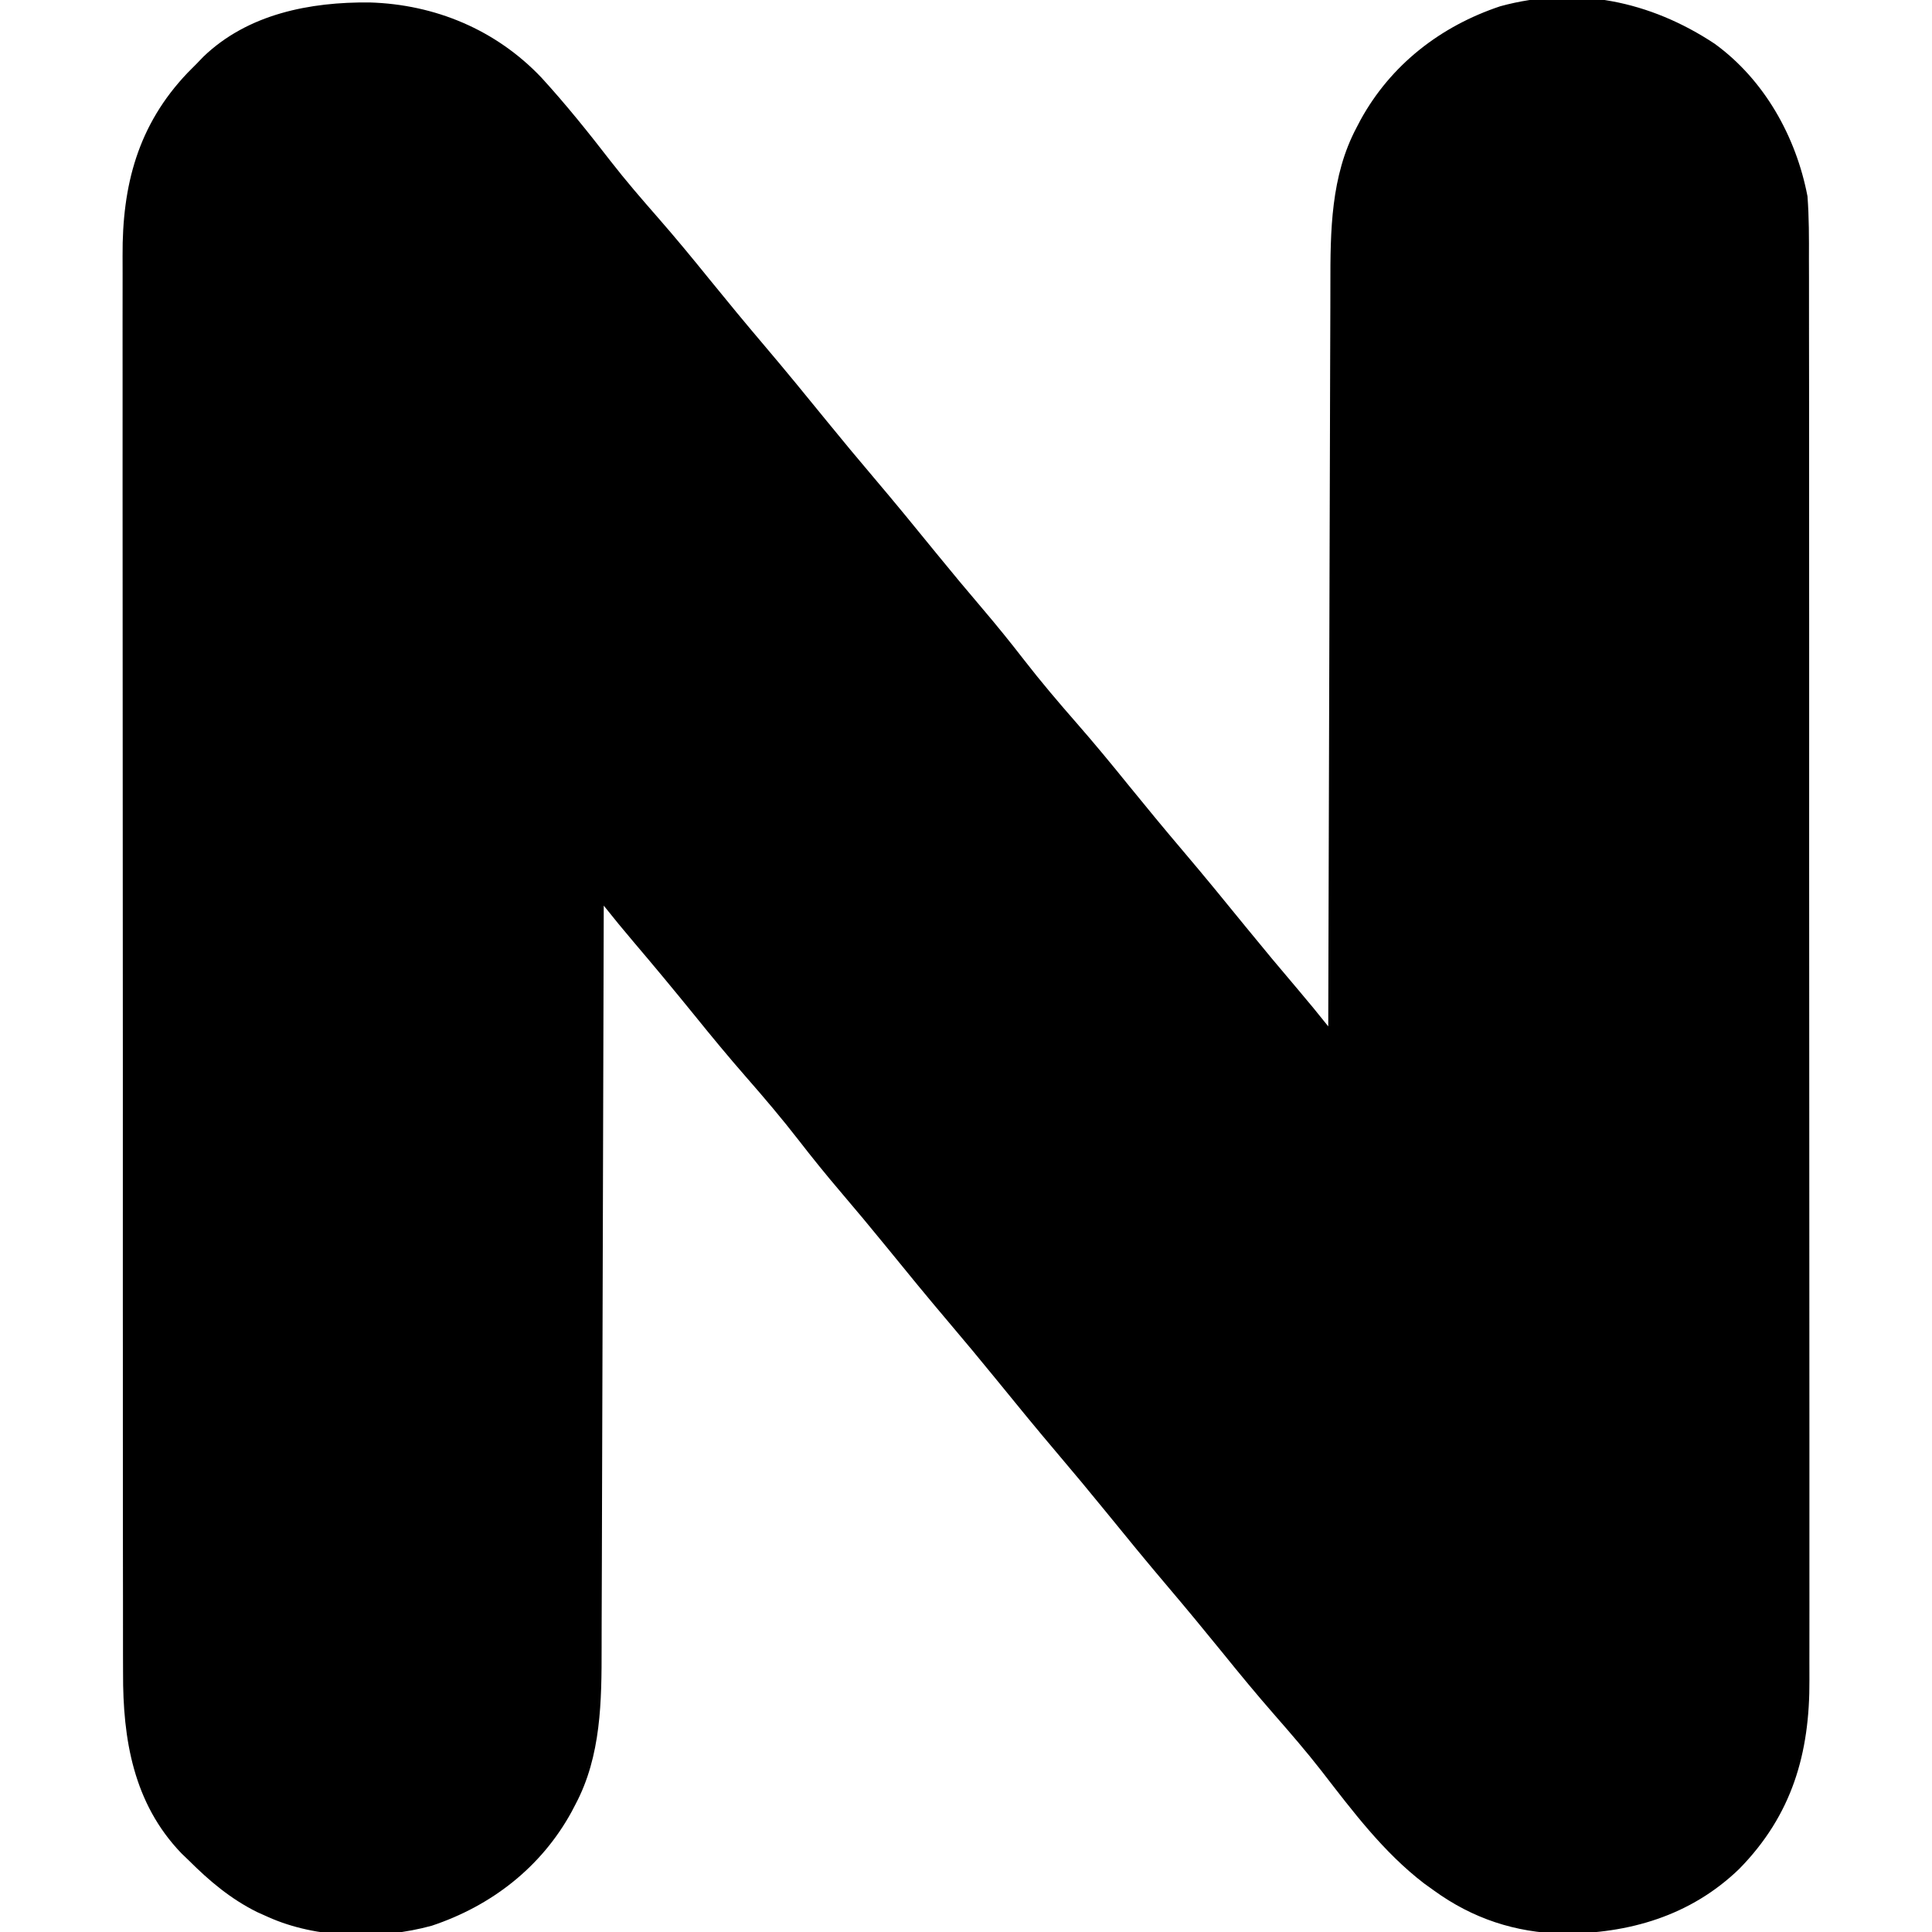 <?xml version="1.0" encoding="UTF-8"?>
<svg version="1.1" xmlns="http://www.w3.org/2000/svg" width="512" height="512">
<path d="M0 0 C13.143 9.549 21.567 24.574 24.598 40.41 C25.021 45.983 25.008 51.535 24.985 57.121 C24.99 58.803 24.995 60.485 25.002 62.166 C25.016 66.765 25.012 71.362 25.004 75.961 C25 80.929 25.012 85.897 25.023 90.865 C25.04 100.589 25.041 110.314 25.035 120.038 C25.031 127.946 25.033 135.853 25.038 143.76 C25.039 144.887 25.04 146.013 25.04 147.174 C25.042 149.462 25.043 151.751 25.045 154.04 C25.059 175.493 25.053 196.946 25.042 218.399 C25.032 238.008 25.045 257.616 25.069 277.225 C25.093 297.377 25.103 317.529 25.096 337.681 C25.093 348.987 25.095 360.294 25.112 371.6 C25.127 381.227 25.128 390.853 25.11 400.48 C25.102 405.387 25.1 410.294 25.115 415.201 C25.129 419.702 25.124 424.202 25.105 428.703 C25.101 430.322 25.104 431.942 25.114 433.562 C25.231 453.056 20.506 469.422 6.523 483.68 C-6.394 496.16 -22.759 500.855 -40.228 500.846 C-52.804 500.589 -64.17 496.833 -74.402 489.41 C-75.704 488.474 -75.704 488.474 -77.031 487.52 C-87.82 479.232 -95.91 468.42 -104.183 457.738 C-108.181 452.608 -112.416 447.707 -116.698 442.814 C-121.393 437.446 -125.921 431.957 -130.402 426.41 C-135.18 420.529 -139.997 414.686 -144.902 408.91 C-150.551 402.26 -156.071 395.509 -161.574 388.738 C-165.636 383.754 -169.74 378.811 -173.902 373.91 C-179.551 367.26 -185.071 360.509 -190.574 353.738 C-194.636 348.754 -198.74 343.811 -202.902 338.91 C-208.551 332.26 -214.071 325.509 -219.574 318.738 C-223.59 313.811 -227.652 308.932 -231.777 304.098 C-235.56 299.662 -239.208 295.144 -242.777 290.535 C-247.232 284.792 -251.912 279.283 -256.698 273.814 C-261.392 268.446 -265.921 262.958 -270.402 257.41 C-275.731 250.85 -281.117 244.346 -286.597 237.913 C-289.256 234.788 -291.846 231.619 -294.402 228.41 C-294.405 229.504 -294.407 230.599 -294.41 231.726 C-294.468 258.394 -294.544 285.062 -294.638 311.731 C-294.683 324.627 -294.722 337.524 -294.749 350.421 C-294.772 361.666 -294.805 372.911 -294.851 384.157 C-294.875 390.107 -294.894 396.057 -294.9 402.007 C-294.906 407.617 -294.926 413.227 -294.957 418.837 C-294.965 420.887 -294.969 422.937 -294.967 424.986 C-294.959 439.169 -295.061 453.749 -301.902 466.598 C-302.246 467.257 -302.59 467.917 -302.945 468.596 C-310.981 483.255 -324.185 493.49 -340 498.754 C-353.65 502.483 -370.438 502.263 -383.402 496.41 C-384.35 495.986 -385.297 495.562 -386.273 495.125 C-393.314 491.62 -398.855 486.938 -404.402 481.41 C-405.359 480.488 -405.359 480.488 -406.336 479.547 C-419.058 466.315 -421.862 449.308 -421.79 431.737 C-421.794 430.059 -421.8 428.382 -421.806 426.704 C-421.821 422.118 -421.817 417.531 -421.809 412.944 C-421.804 407.988 -421.817 403.033 -421.827 398.077 C-421.844 388.376 -421.845 378.676 -421.84 368.976 C-421.836 361.088 -421.837 353.2 -421.843 345.313 C-421.843 344.189 -421.844 343.065 -421.845 341.907 C-421.847 339.624 -421.848 337.341 -421.85 335.058 C-421.863 313.658 -421.858 292.258 -421.846 270.857 C-421.836 251.297 -421.849 231.737 -421.873 212.177 C-421.898 192.075 -421.907 171.973 -421.901 151.871 C-421.897 140.592 -421.899 129.313 -421.917 118.035 C-421.932 108.432 -421.932 98.83 -421.915 89.227 C-421.906 84.332 -421.904 79.437 -421.92 74.542 C-421.933 70.052 -421.929 65.563 -421.909 61.074 C-421.906 59.458 -421.908 57.842 -421.919 56.227 C-422.031 37.572 -417.899 21.574 -404.676 7.691 C-403.55 6.562 -403.55 6.562 -402.402 5.41 C-401.776 4.76 -401.149 4.111 -400.504 3.441 C-388.709 -7.905 -372.233 -11.103 -356.423 -10.939 C-339.086 -10.427 -322.913 -3.685 -310.892 9.005 C-304.42 16.082 -298.433 23.548 -292.571 31.133 C-288.594 36.249 -284.374 41.131 -280.106 46.007 C-275.412 51.375 -270.883 56.863 -266.402 62.41 C-261.625 68.292 -256.808 74.135 -251.902 79.91 C-246.254 86.561 -240.734 93.311 -235.23 100.082 C-231.168 105.066 -227.065 110.01 -222.902 114.91 C-217.254 121.561 -211.734 128.311 -206.23 135.082 C-202.215 140.009 -198.153 144.888 -194.027 149.723 C-190.245 154.159 -186.597 158.676 -183.027 163.285 C-178.573 169.029 -173.893 174.537 -169.107 180.006 C-164.412 185.374 -159.884 190.863 -155.402 196.41 C-150.625 202.292 -145.808 208.135 -140.902 213.91 C-135.254 220.561 -129.734 227.311 -124.23 234.082 C-119.616 239.743 -114.944 245.349 -110.208 250.908 C-107.549 254.033 -104.959 257.201 -102.402 260.41 C-102.399 258.769 -102.399 258.769 -102.395 257.094 C-102.336 230.426 -102.26 203.758 -102.167 177.09 C-102.122 164.193 -102.082 151.296 -102.056 138.4 C-102.033 127.154 -101.999 115.909 -101.954 104.664 C-101.93 98.713 -101.911 92.763 -101.905 86.813 C-101.899 81.203 -101.879 75.593 -101.848 69.983 C-101.839 67.933 -101.836 65.884 -101.837 63.834 C-101.846 49.651 -101.743 35.072 -94.902 22.223 C-94.558 21.563 -94.214 20.904 -93.86 20.224 C-85.823 5.565 -72.62 -4.67 -56.805 -9.934 C-36.701 -15.425 -17.091 -11.31 0 0 Z " fill="#000000" transform="translate(454.402,11.59)"/>
</svg>
